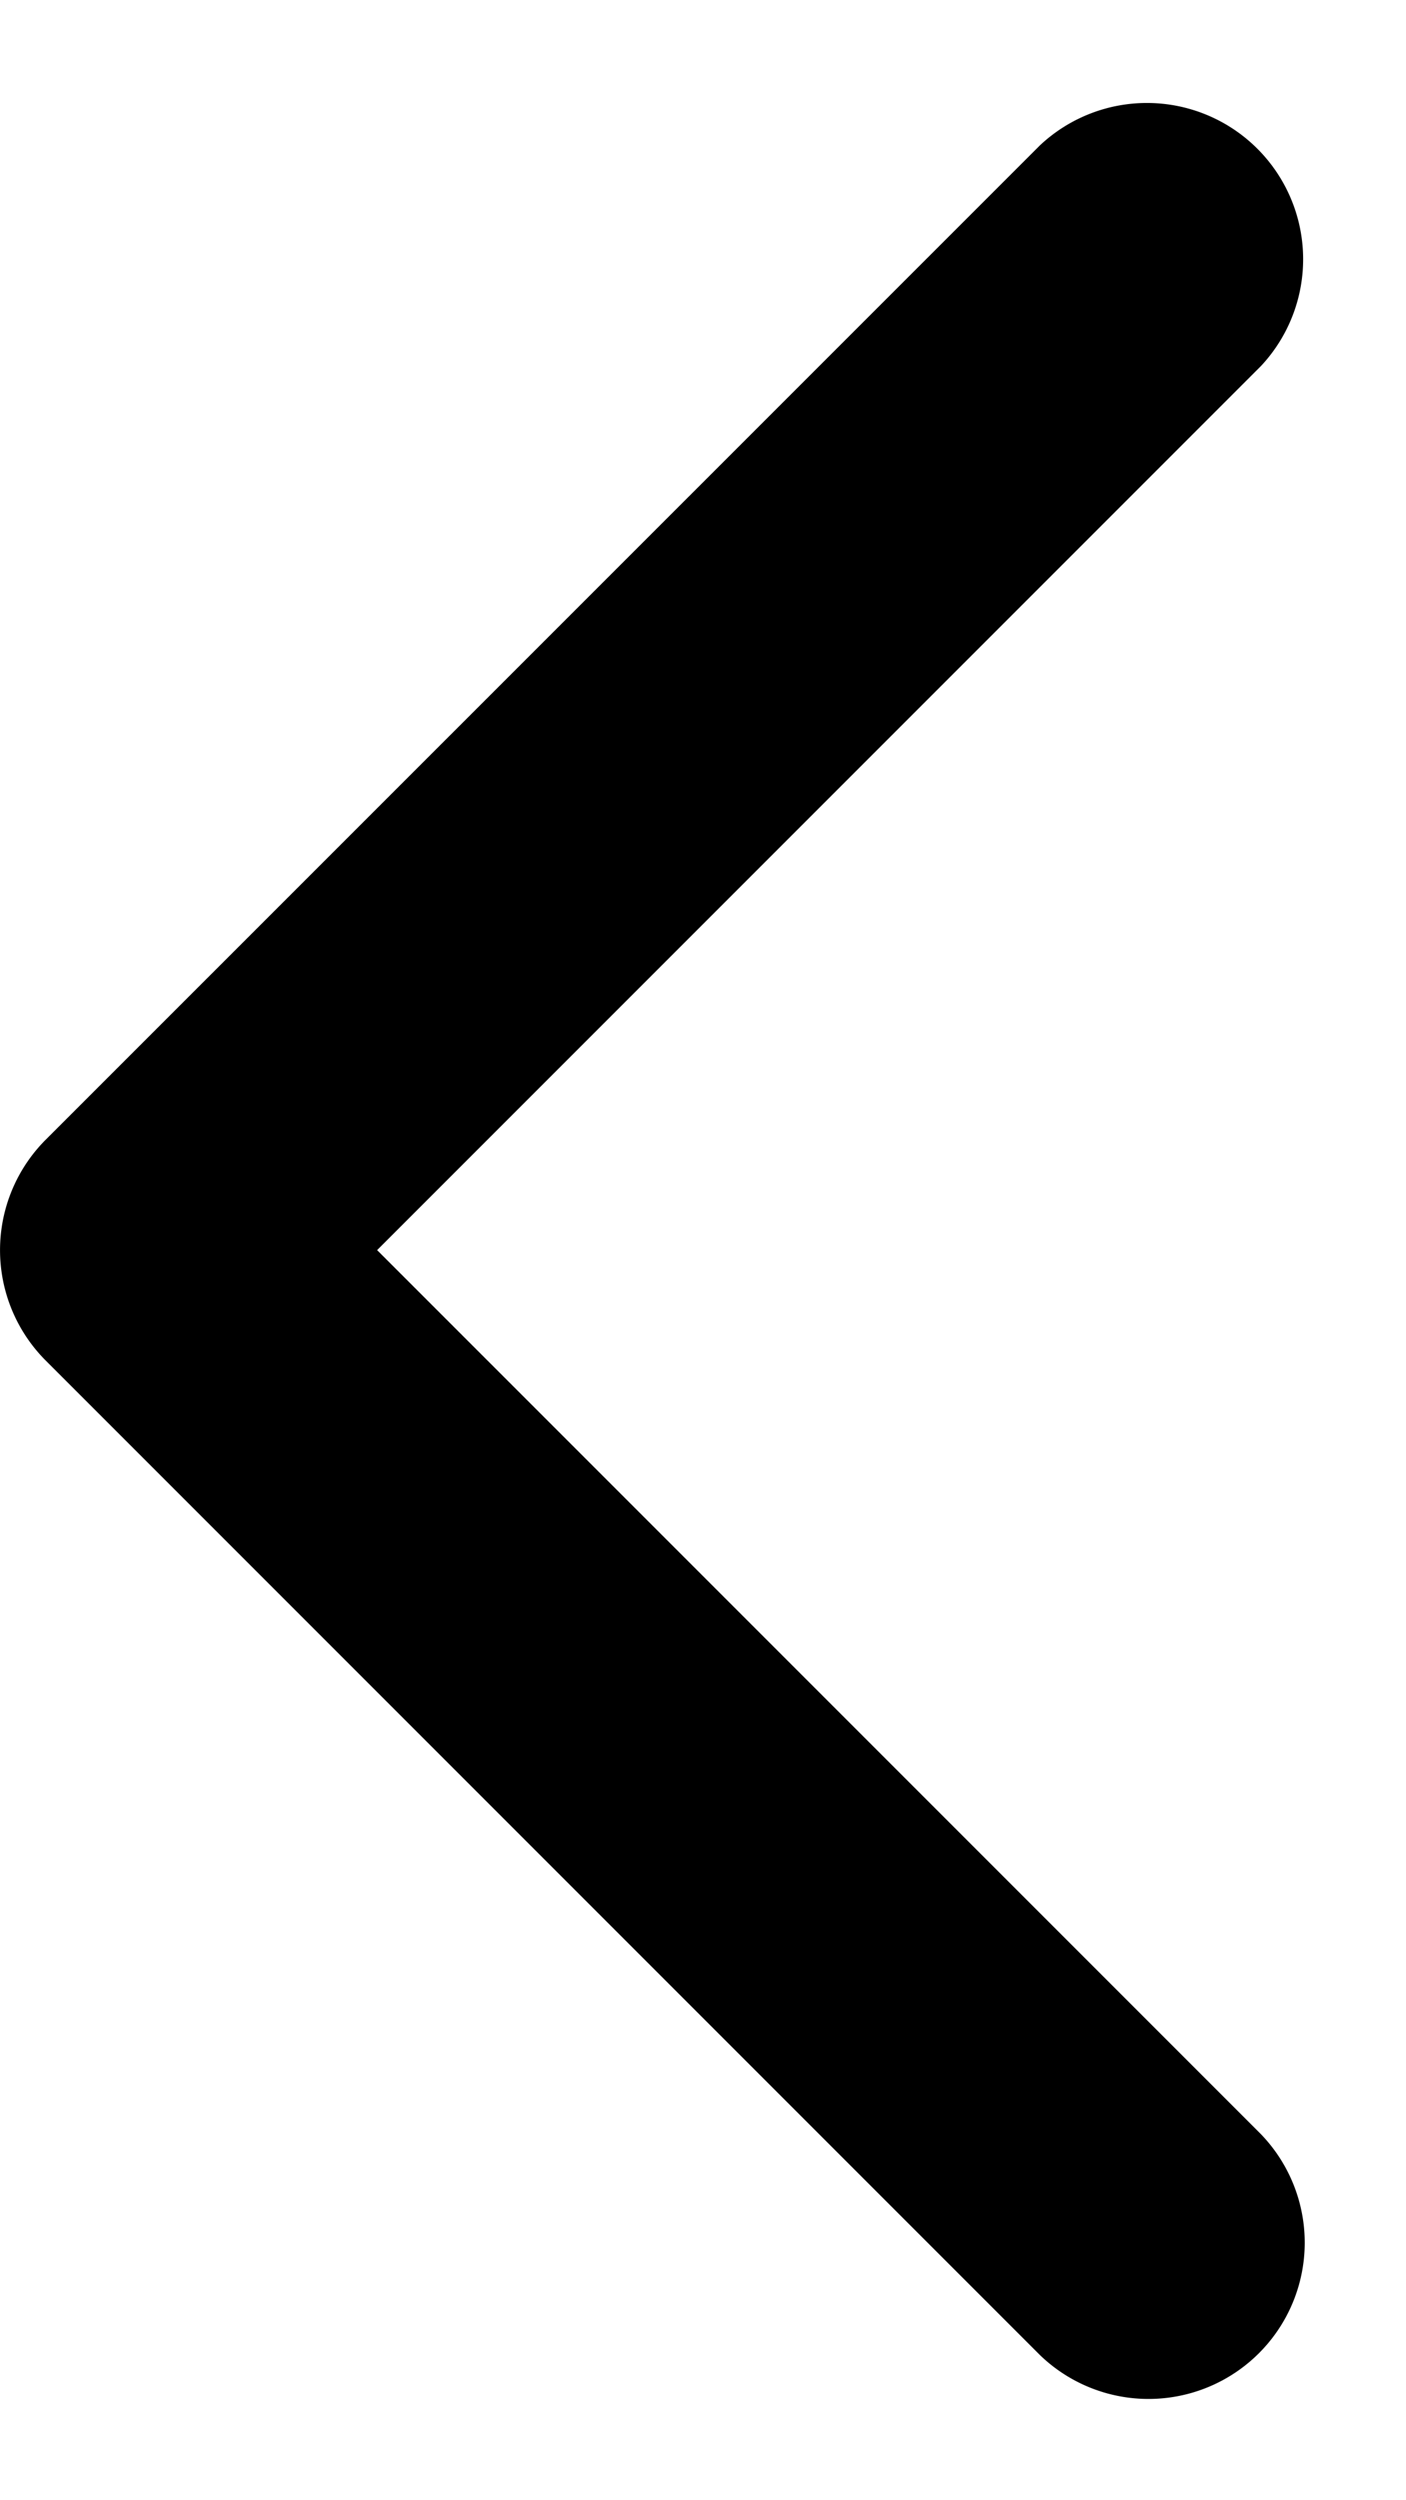 <?xml version="1.0" encoding="utf-8"?><svg width="9" height="16" xmlns="http://www.w3.org/2000/svg" viewBox="0 0 9 16"><path d="M.293 7.293a1 1 0 000 1.414l6.364 6.364a1 1 0 001.414-1.414L2.414 8l5.657-5.657A1 1 0 006.657.93L.293 7.293zM1.5 7H1v2h.5V7z"/></svg>